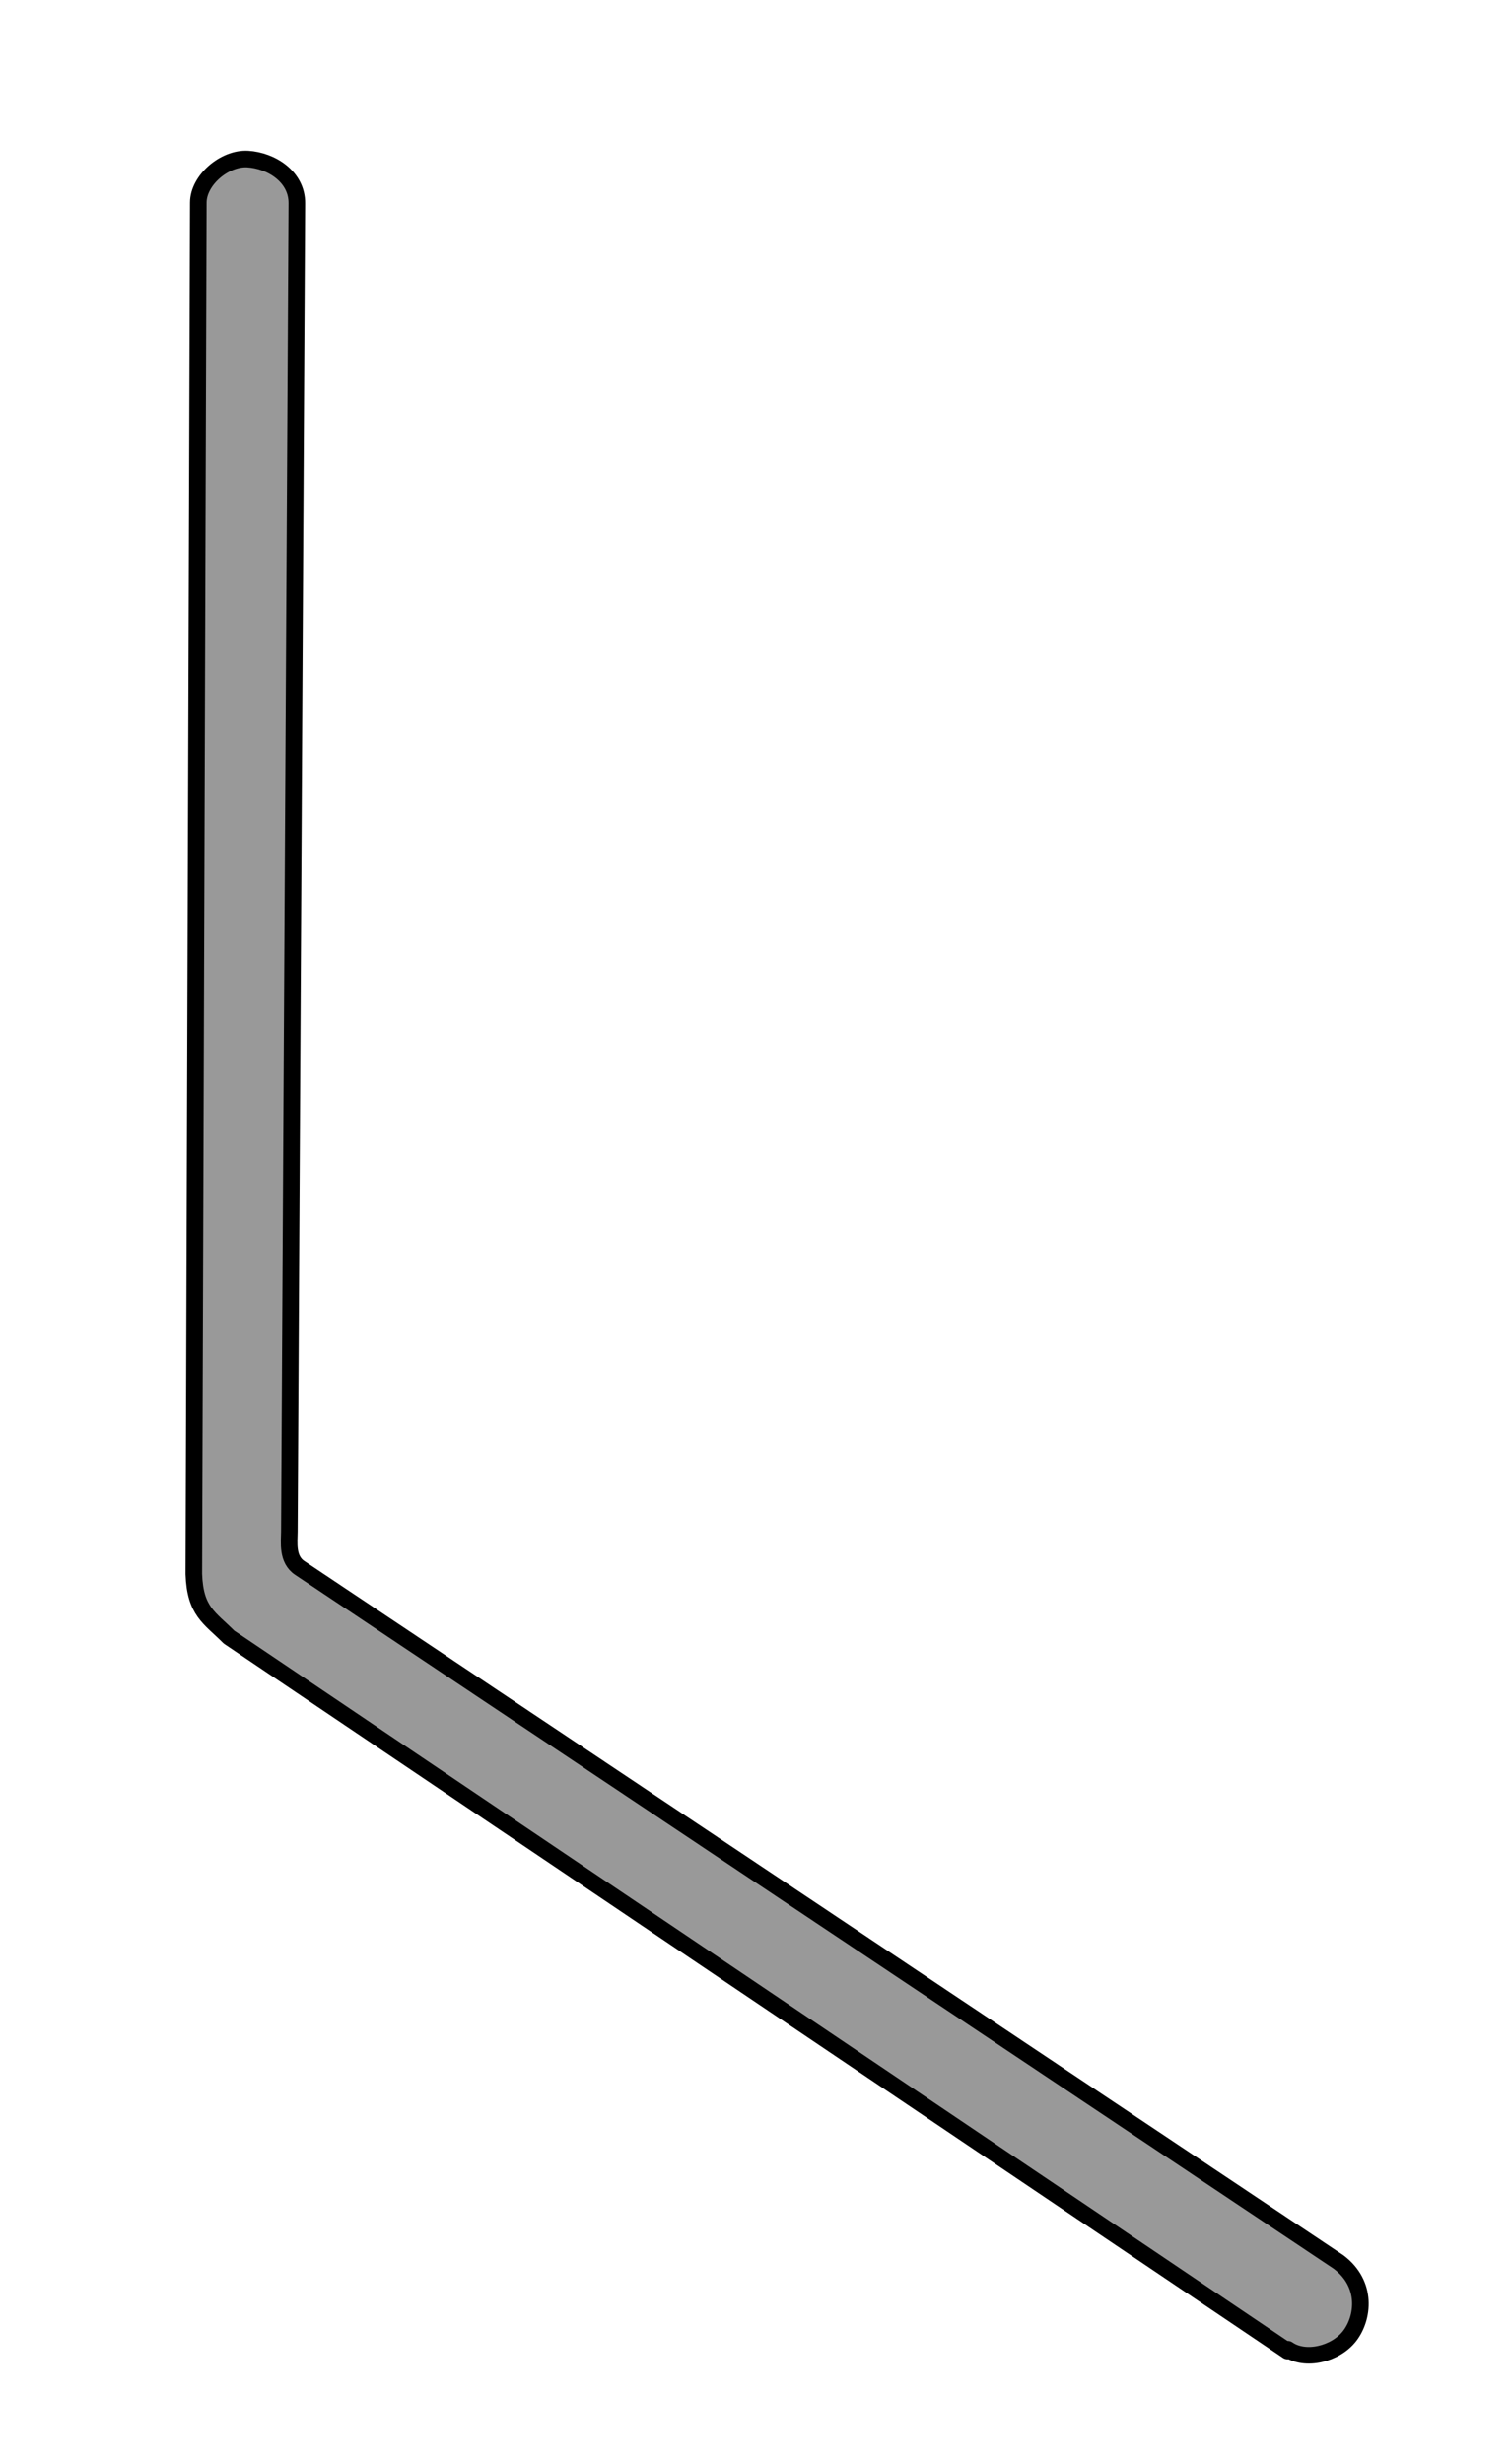 <?xml version="1.0" encoding="UTF-8"?>
<svg width="45.5mm" height="74.2mm" version="1.1" viewBox="0 0 45.5 74.2" xmlns="http://www.w3.org/2000/svg" xmlns:cc="http://creativecommons.org/ns#" xmlns:dc="http://purl.org/dc/elements/1.1/" xmlns:rdf="http://www.w3.org/1999/02/22-rdf-syntax-ns#">
 <path d="m38.8 70.8-31.9-21.5c-0.593-0.593-1.02-0.772-1.06-1.9l0.135-41.3c0.002-0.675 0.79-1.35 1.49-1.31 0.709 0.044 1.49 0.53 1.48 1.34l-0.226 40c-0.002 0.315-0.078 0.83 0.317 1.09l31.3 20.9c0.885 0.668 0.743 1.69 0.337 2.22-0.429 0.561-1.35 0.771-1.87 0.406" fill="#999" stroke="#000" stroke-dashoffset="2.69" stroke-linecap="round" stroke-linejoin="round" stroke-width=".5"/>
</svg>
